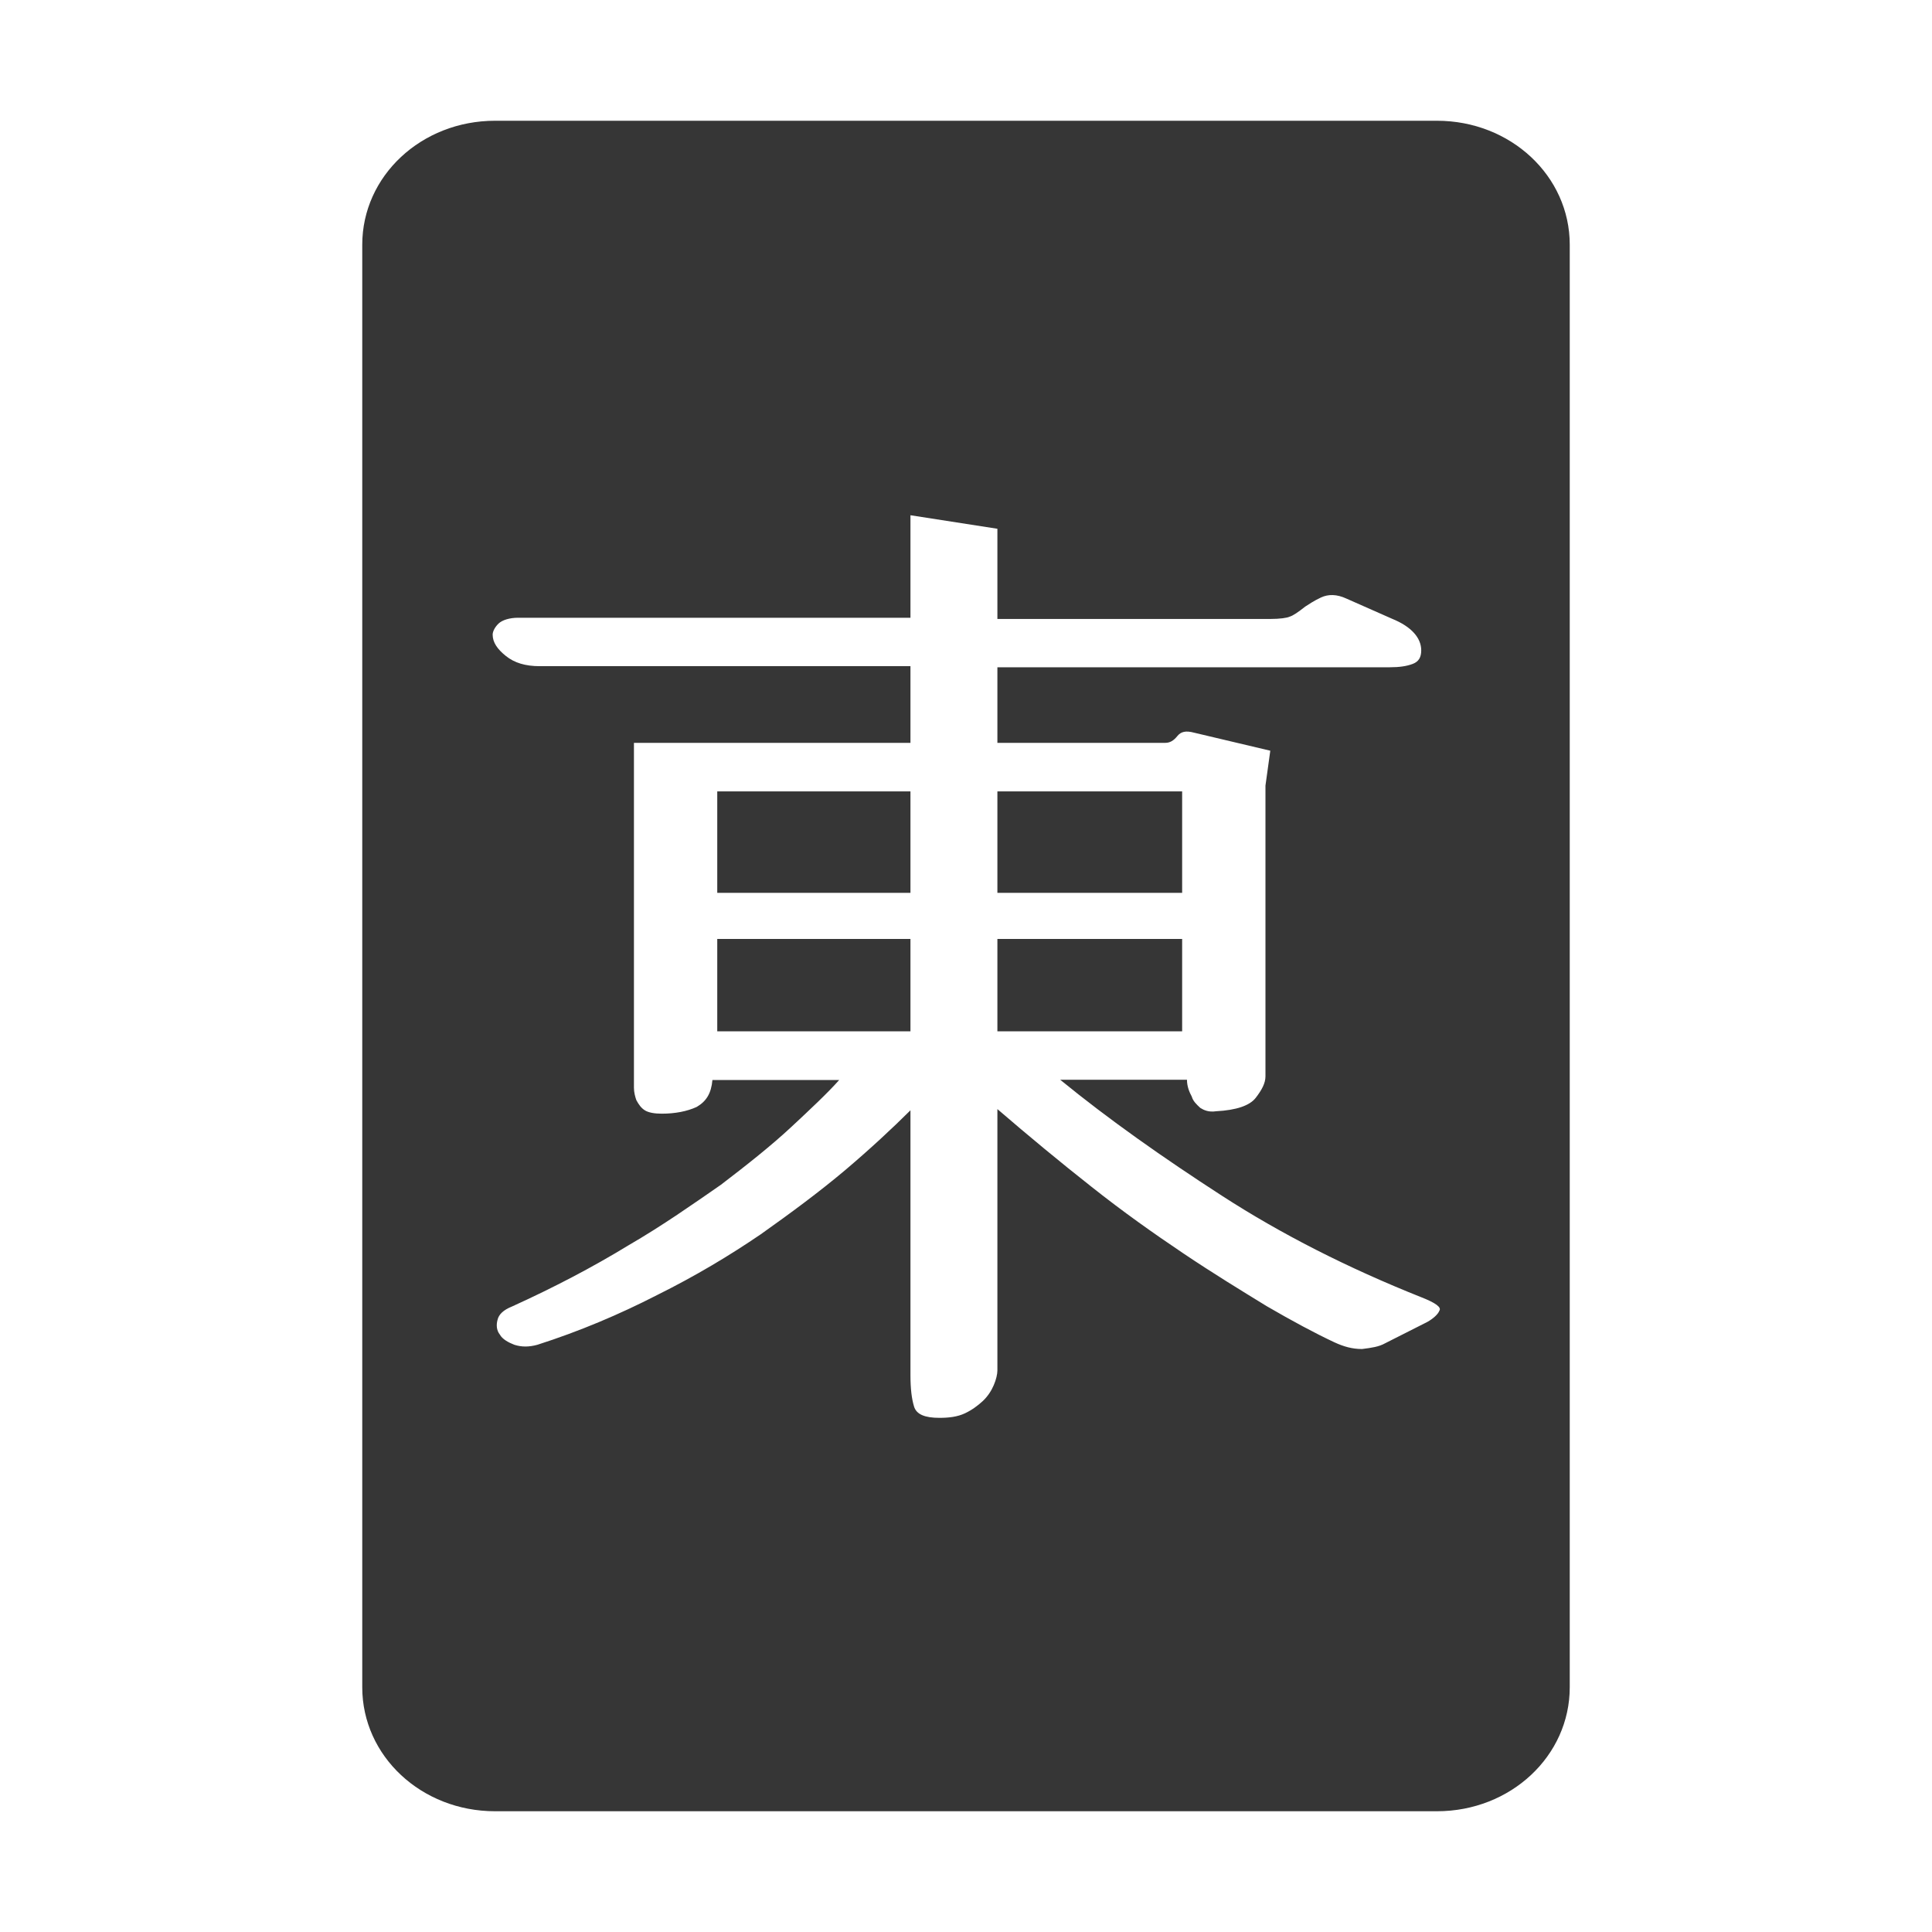 <?xml version="1.0" encoding="UTF-8" standalone="no"?>
<!-- Generator: Adobe Illustrator 23.0.0, SVG Export Plug-In . SVG Version: 6.00 Build 0)  -->

<svg
   xmlns:dc="http://purl.org/dc/elements/1.1/"
   xmlns:cc="http://creativecommons.org/ns#"
   xmlns:rdf="http://www.w3.org/1999/02/22-rdf-syntax-ns#"
   xmlns:svg="http://www.w3.org/2000/svg"
   xmlns="http://www.w3.org/2000/svg"
   xmlns:sodipodi="http://sodipodi.sourceforge.net/DTD/sodipodi-0.dtd"
   xmlns:inkscape="http://www.inkscape.org/namespaces/inkscape"
   version="1.1"
   id="레이어_1"
   x="0px"
   y="0px"
   viewBox="0 0 16 16"
   xml:space="preserve"
   sodipodi:docname="gnome-mahjongg.svg"
   width="16"
   height="16"
   inkscape:version="0.92.5 (2060ec1f9f, 2020-04-08)"><defs
   id="defs25">
	
	
</defs><sodipodi:namedview
   pagecolor="#ffffff"
   bordercolor="#666666"
   borderopacity="1"
   objecttolerance="10"
   gridtolerance="10"
   guidetolerance="10"
   inkscape:pageopacity="0"
   inkscape:pageshadow="2"
   inkscape:window-width="1848"
   inkscape:window-height="1052"
   id="namedview23"
   showgrid="false"
   inkscape:zoom="5.2149125"
   inkscape:cx="-56.066997"
   inkscape:cy="53.413075"
   inkscape:window-x="72"
   inkscape:window-y="28"
   inkscape:window-maximized="1"
   inkscape:current-layer="레이어_1" />
<style
   type="text/css"
   id="style2">
	.st0{opacity:0.1;}
	.st1{fill:#666699;}
	.st2{fill:#339966;}
	.st3{fill:#FFFFCC;}
	.st4{fill:#CC3333;}
</style>


<path
   style="fill:#363636;fill-opacity:1;stroke-width:0.097"
   d="M 4.1,1 C 3.49,1 3,1.457 3,2.027 V 13.973 C 3,14.543 3.49,15 4.1,15 h 7.8 C 12.51,15 13,14.543 13,13.973 V 2.027 C 13,1.457 12.51,1 11.9,1 Z M 7.54,4.267 8.26,4.379 v 0.747 h 2.26 c 0.08,0 0.14,-0.009 0.16,-0.019 0.03,-0.009 0.07,-0.037 0.13,-0.084 0.03,-0.019 0.07,-0.047 0.13,-0.075 0.06,-0.028 0.13,-0.028 0.21,0.009 l 0.38,0.168 c 0.16,0.065 0.24,0.159 0.24,0.261 0,0.056 -0.02,0.093 -0.07,0.112 -0.05,0.019 -0.11,0.028 -0.19,0.028 h -3.25 V 6.152 H 9.65 c 0.04,0 0.07,-0.019 0.1,-0.056 0.03,-0.037 0.07,-0.047 0.14,-0.028 l 0.63,0.149 -0.04,0.289 v 2.408 c 0,0.056 -0.03,0.112 -0.08,0.177 -0.05,0.065 -0.16,0.103 -0.33,0.112 -0.06,0.009 -0.1,-0.009 -0.13,-0.028 -0.03,-0.028 -0.06,-0.056 -0.07,-0.093 -0.02,-0.037 -0.04,-0.084 -0.04,-0.14 h -1.05 c 0.4,0.327 0.85,0.644 1.34,0.961 0.49,0.317 1.04,0.597 1.65,0.84 0.12,0.047 0.17,0.084 0.15,0.112 -0.01,0.028 -0.05,0.065 -0.1,0.093 l -0.35,0.177 c -0.05,0.028 -0.11,0.037 -0.19,0.047 -0.08,0 -0.15,-0.019 -0.23,-0.056 -0.16,-0.075 -0.35,-0.177 -0.56,-0.299 C 10.28,10.688 10.05,10.548 9.8,10.38 9.55,10.212 9.3,10.035 9.04,9.829 8.78,9.624 8.52,9.409 8.26,9.185 v 2.165 c 0,0.028 -0.01,0.075 -0.03,0.121 -0.02,0.047 -0.05,0.093 -0.09,0.131 -0.04,0.037 -0.09,0.075 -0.15,0.103 -0.06,0.028 -0.13,0.037 -0.21,0.037 -0.12,0 -0.19,-0.028 -0.21,-0.093 -0.02,-0.065 -0.03,-0.149 -0.03,-0.261 V 9.195 c -0.15,0.149 -0.33,0.317 -0.54,0.495 -0.21,0.177 -0.45,0.355 -0.7,0.532 -0.26,0.177 -0.54,0.345 -0.86,0.504 -0.31,0.159 -0.64,0.299 -0.99,0.411 -0.07,0.019 -0.13,0.019 -0.19,0 -0.05,-0.019 -0.1,-0.047 -0.12,-0.084 -0.03,-0.037 -0.03,-0.084 -0.02,-0.121 0.01,-0.047 0.05,-0.084 0.12,-0.112 0.35,-0.159 0.67,-0.327 0.96,-0.504 0.29,-0.168 0.54,-0.345 0.77,-0.504 0.22,-0.168 0.42,-0.327 0.58,-0.476 0.16,-0.149 0.3,-0.28 0.4,-0.392 H 5.9 C 5.89,9.055 5.85,9.12 5.77,9.167 c -0.08,0.037 -0.18,0.056 -0.29,0.056 -0.06,0 -0.11,-0.009 -0.14,-0.028 -0.03,-0.019 -0.05,-0.047 -0.07,-0.084 -0.01,-0.028 -0.02,-0.065 -0.02,-0.103 V 8.915 6.152 H 7.54 V 5.517 H 4.47 c -0.12,0 -0.21,-0.028 -0.28,-0.084 -0.07,-0.056 -0.11,-0.112 -0.11,-0.177 0,-0.028 0.02,-0.065 0.05,-0.093 0.03,-0.028 0.09,-0.047 0.16,-0.047 h 3.25 z m -1.6,2.287 v 0.84 h 1.6 v -0.84 z m 2.32,0 v 0.84 h 1.53 v -0.84 z M 5.94,7.776 V 8.541 h 1.6 V 7.776 Z m 2.32,0 V 8.541 H 9.79 V 7.776 Z"
   id="path14"
   inkscape:connector-curvature="0" />
<g
   id="g20"
   transform="translate(0,-240)">
	
</g>
</svg>